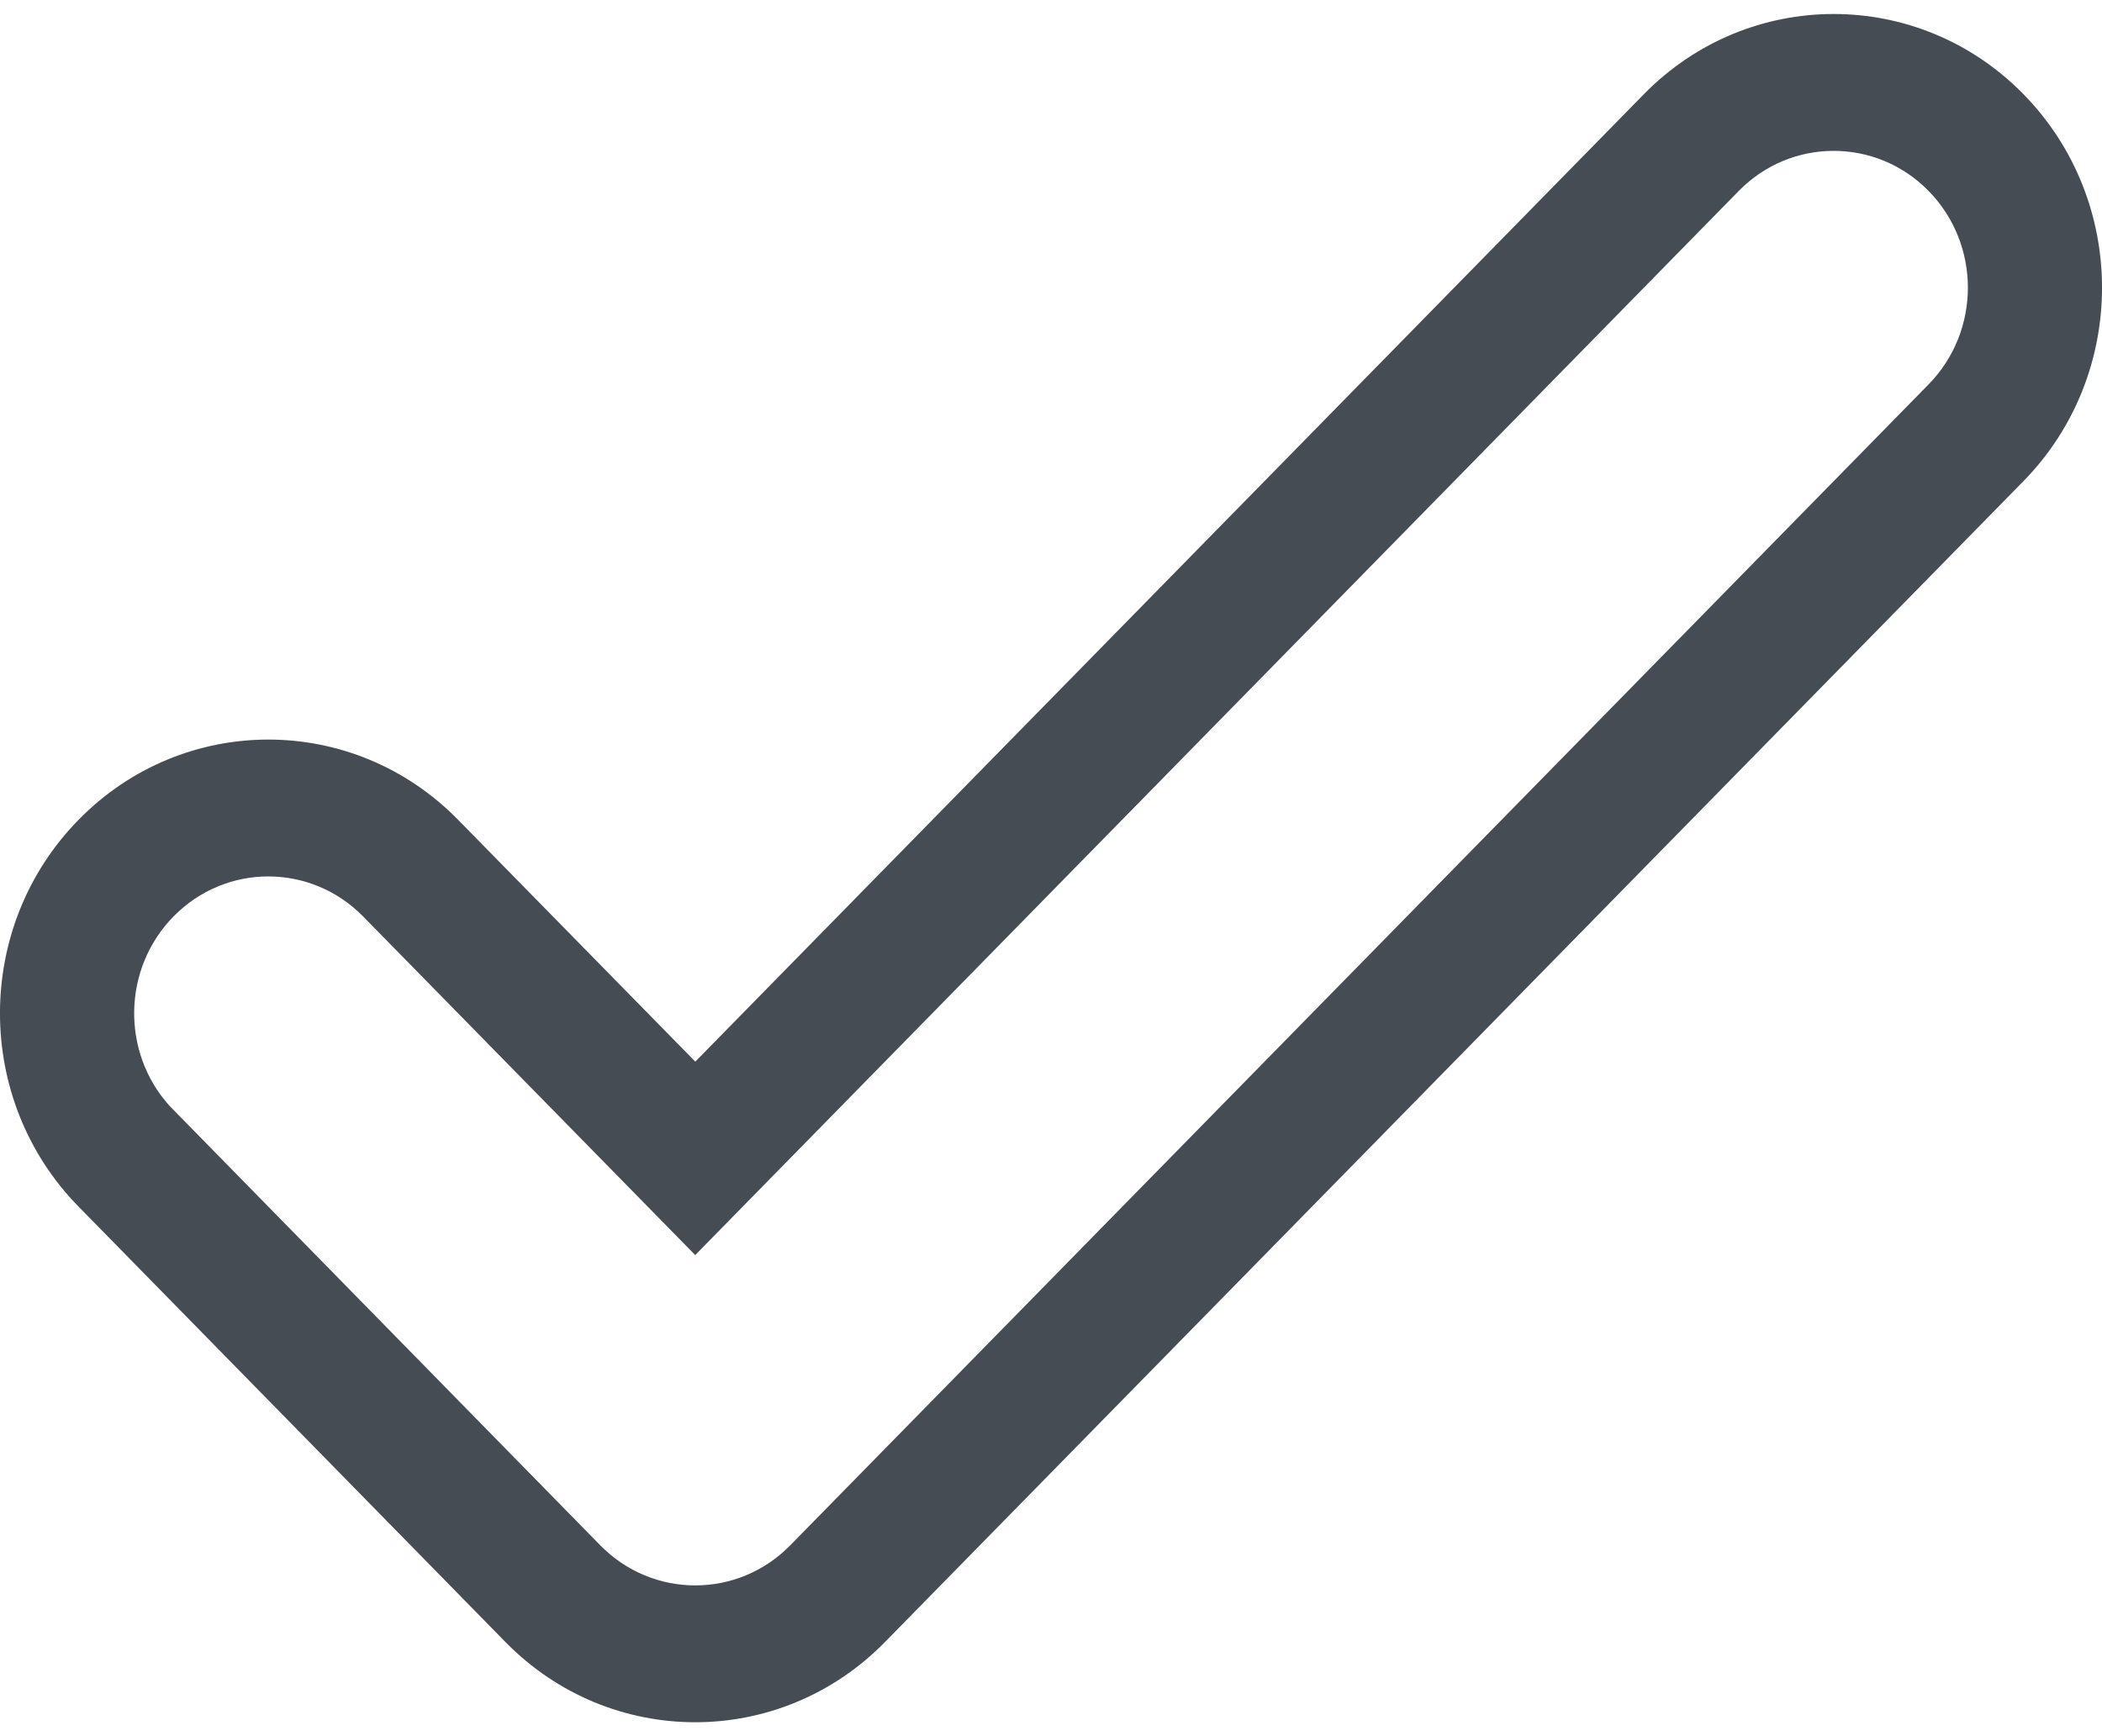 <svg width="23" height="19" viewBox="0 0 23 19" fill="none" xmlns="http://www.w3.org/2000/svg">
<path d="M22.14 1.03C20.993 -0.139 19.135 -0.139 17.988 1.03L7.608 11.618L5.012 8.971C3.865 7.801 2.007 7.801 0.86 8.971C-0.287 10.14 -0.287 12.036 0.86 13.205L5.531 17.97C6.678 19.14 8.536 19.14 9.683 17.97L22.14 5.266C23.287 4.096 23.287 2.2 22.14 1.03ZM21.102 4.207C21.102 4.207 8.839 16.715 8.646 16.912C8.073 17.496 7.143 17.496 6.569 16.912C6.569 16.912 1.869 12.117 1.854 12.101C1.325 11.514 1.34 10.599 1.898 10.03C2.471 9.445 3.4 9.445 3.974 10.03L7.607 13.735L19.026 2.089C19.599 1.505 20.529 1.505 21.102 2.089C21.676 2.674 21.676 3.622 21.102 4.207Z" fill="#464C54"/>
</svg>
